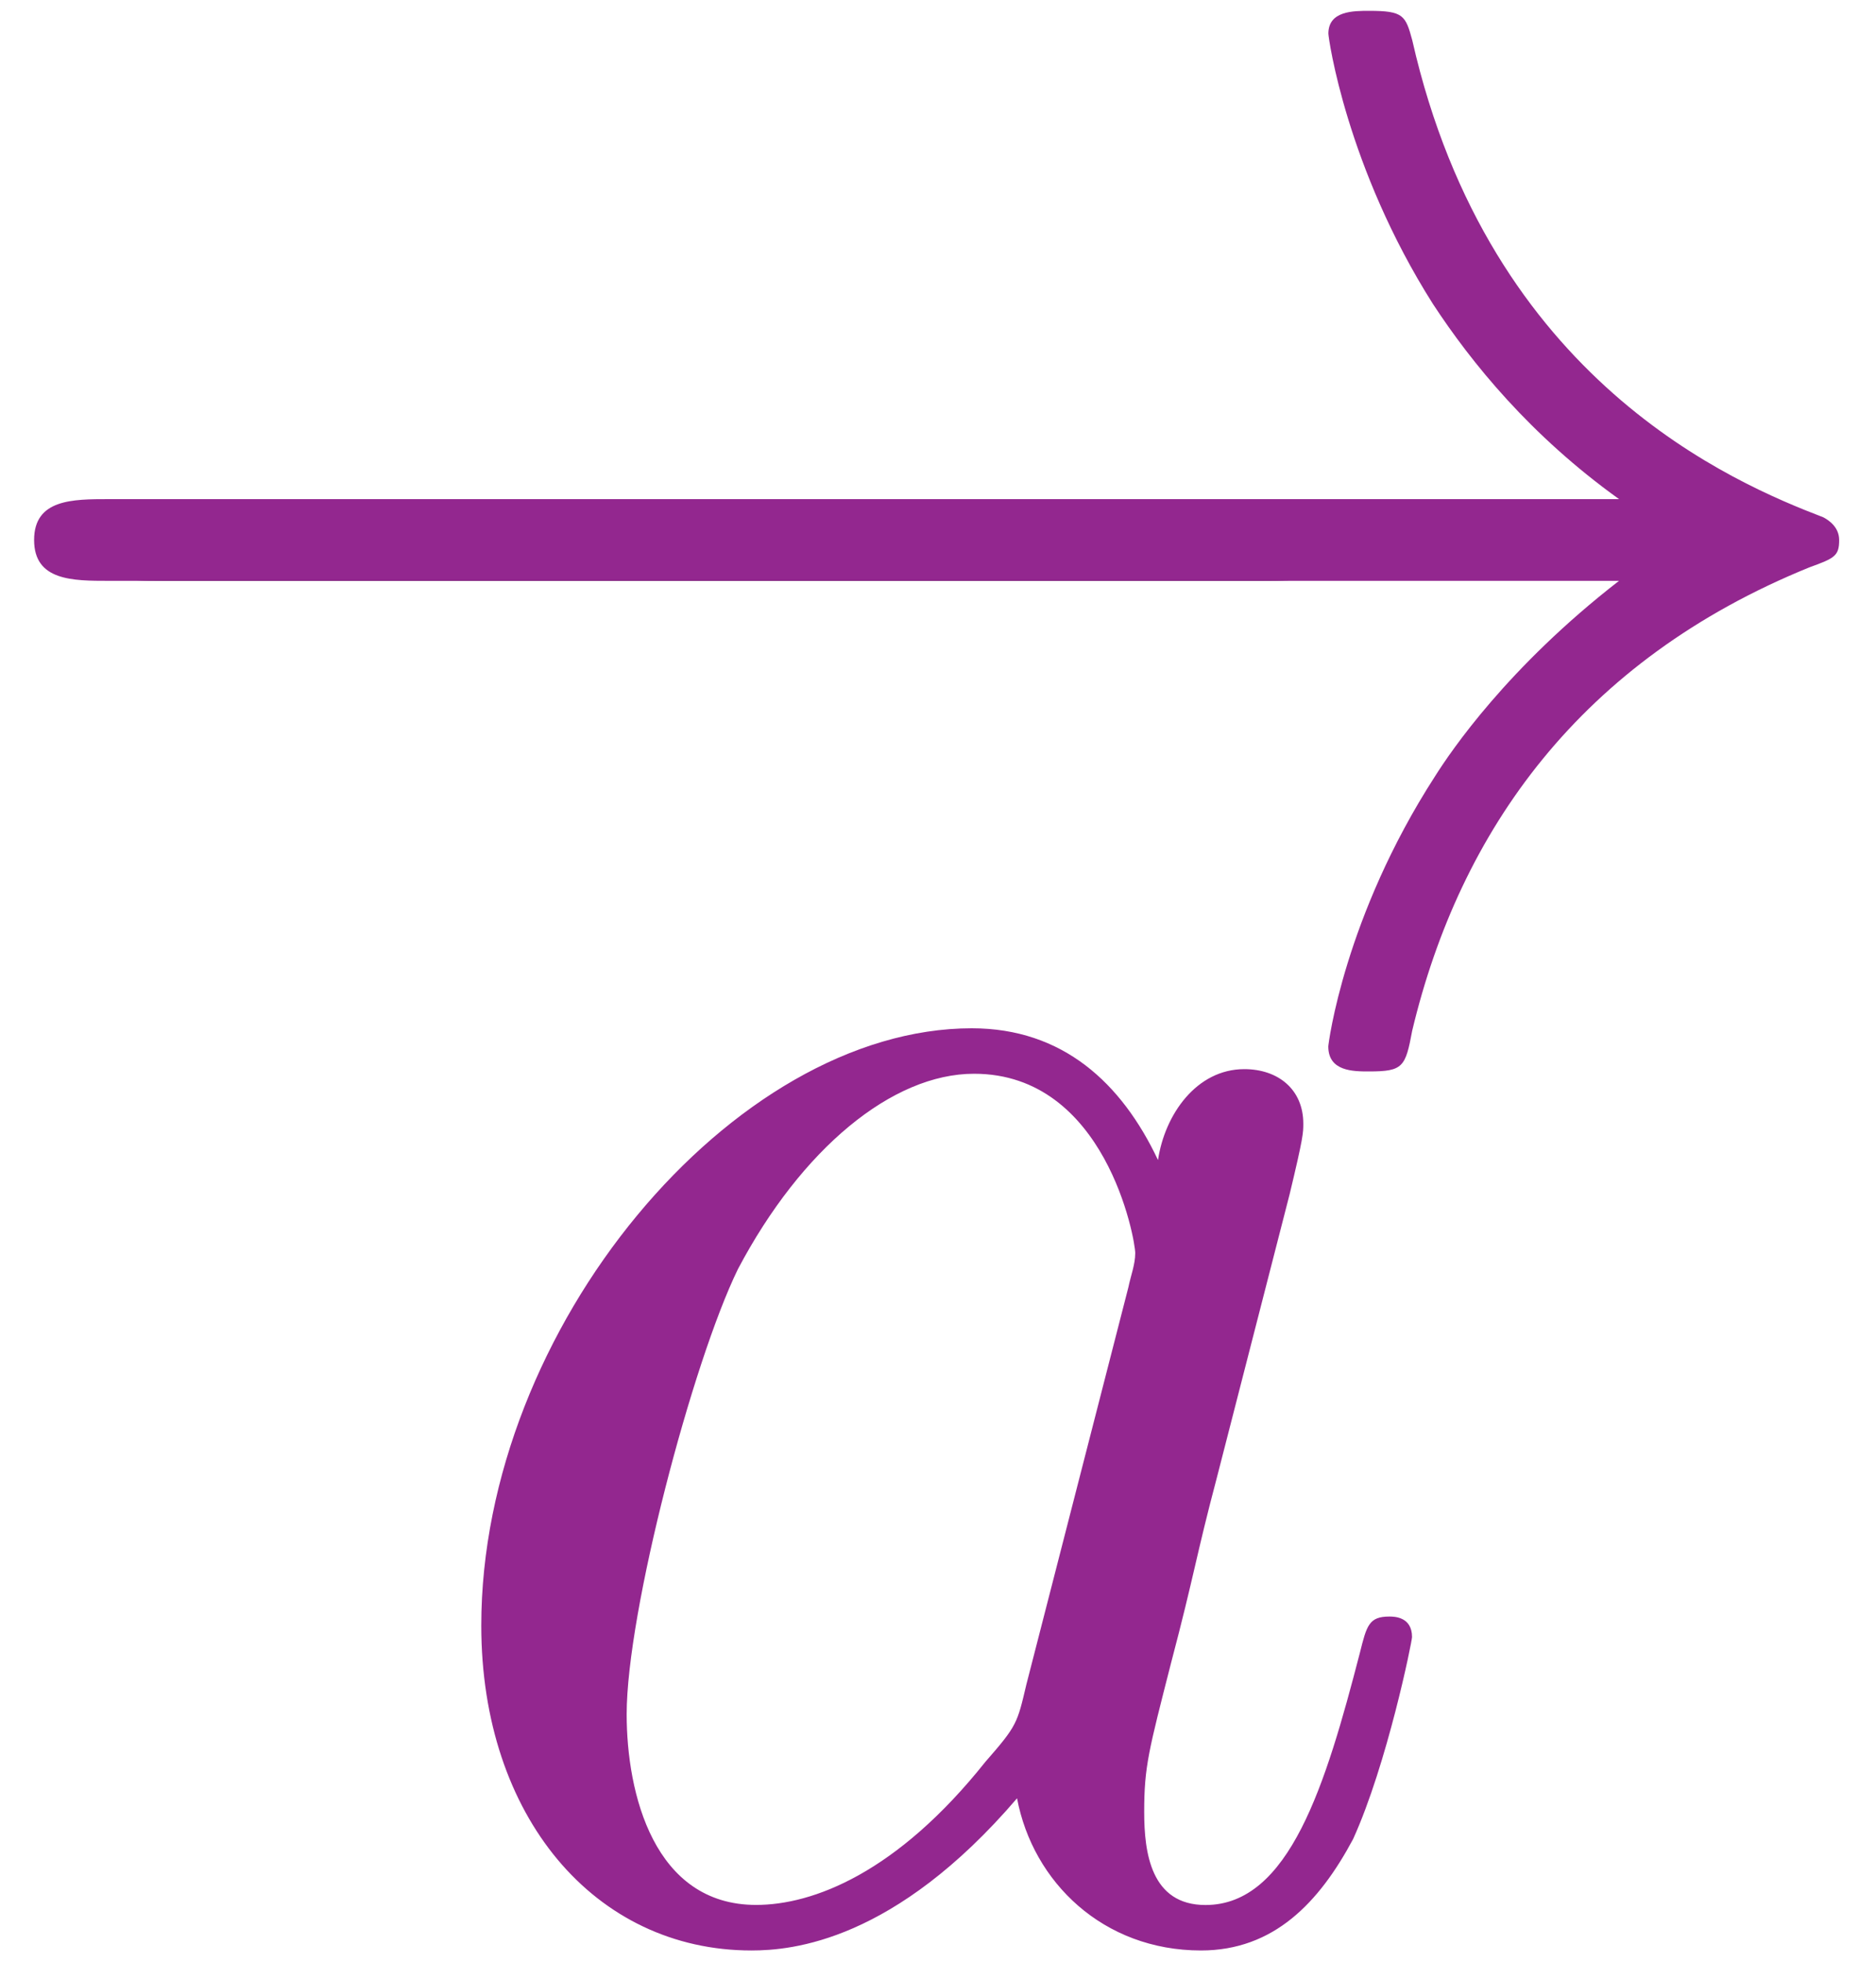 <?xml version="1.0" encoding="utf-8"?>
<!-- Generator: Adobe Illustrator 16.0.0, SVG Export Plug-In . SVG Version: 6.00 Build 0)  -->
<!DOCTYPE svg PUBLIC "-//W3C//DTD SVG 1.1//EN" "http://www.w3.org/Graphics/SVG/1.1/DTD/svg11.dtd">
<svg version="1.1" id="Layer_1" xmlns="http://www.w3.org/2000/svg" xmlns:xlink="http://www.w3.org/1999/xlink" x="0px" y="0px"
	 width="22px" height="23px" viewBox="0 0 22 23" enable-background="new 0 0 22 23" xml:space="preserve">
<g>
	<defs>
		<rect id="SVGID_1_" width="22" height="23"/>
	</defs>
	<clipPath id="SVGID_2_">
		<use xlink:href="#SVGID_1_"  overflow="visible"/>
	</clipPath>
	<path clip-path="url(#SVGID_2_)" d="M14.805,6.811c0.399,0,0.853,0,0.853-0.479s-0.453-0.479-0.853-0.479H1.917
		c-0.399,0-0.852,0-0.852,0.479S1.518,6.811,1.917,6.811H14.805"/>
	<path clip-path="url(#SVGID_2_)" fill="#93278F" d="M18.985,6.811c-1.305,1.012-1.971,1.997-2.156,2.29
		c-1.066,1.65-1.252,3.142-1.252,3.168c0,0.293,0.293,0.293,0.478,0.293c0.4,0,0.427-0.053,0.506-0.478
		c0.56-2.344,1.971-4.341,4.66-5.433c0.293-0.106,0.347-0.133,0.347-0.319c0-0.16-0.134-0.239-0.186-0.267
		c-1.039-0.399-3.914-1.598-4.82-5.592c-0.079-0.293-0.105-0.346-0.506-0.346c-0.185,0-0.478,0-0.478,0.267
		c0,0.053,0.213,1.57,1.225,3.168c0.453,0.692,1.145,1.545,2.184,2.29H1.278c-0.426,0-0.878,0-0.878,0.479
		s0.453,0.479,0.878,0.479H18.985"/>
	<path clip-path="url(#SVGID_2_)" fill="#93278F" d="M12.036,19.751c-0.107,0.453-0.107,0.479-0.48,0.905
		c-1.039,1.305-2.023,1.678-2.689,1.678c-1.198,0-1.518-1.305-1.518-2.236c0-1.198,0.772-4.128,1.305-5.219
		c0.746-1.412,1.81-2.29,2.769-2.29c1.544,0,1.89,1.943,1.89,2.103c0,0.133-0.053,0.266-0.08,0.399
		L12.036,19.751 M13.58,13.601c-0.427-0.905-1.118-1.545-2.184-1.545c-2.796,0-5.752,3.516-5.752,7.003
		c0,2.237,1.331,3.809,3.168,3.809c0.479,0,1.678-0.107,3.115-1.784c0.186,0.985,1.012,1.784,2.157,1.784
		c0.853,0,1.385-0.56,1.784-1.306c0.399-0.878,0.691-2.316,0.691-2.369c0-0.24-0.213-0.24-0.266-0.24
		c-0.24,0-0.266,0.106-0.346,0.427c-0.4,1.544-0.826,2.955-1.81,2.955c-0.64,0-0.719-0.612-0.719-1.092
		c0-0.532,0.053-0.719,0.318-1.757c0.267-1.012,0.293-1.252,0.533-2.157L15.124,14
		c0.16-0.666,0.16-0.719,0.16-0.826c0-0.399-0.293-0.639-0.692-0.639C14.032,12.535,13.659,13.067,13.58,13.601z
		"/>
</g>
</svg>
